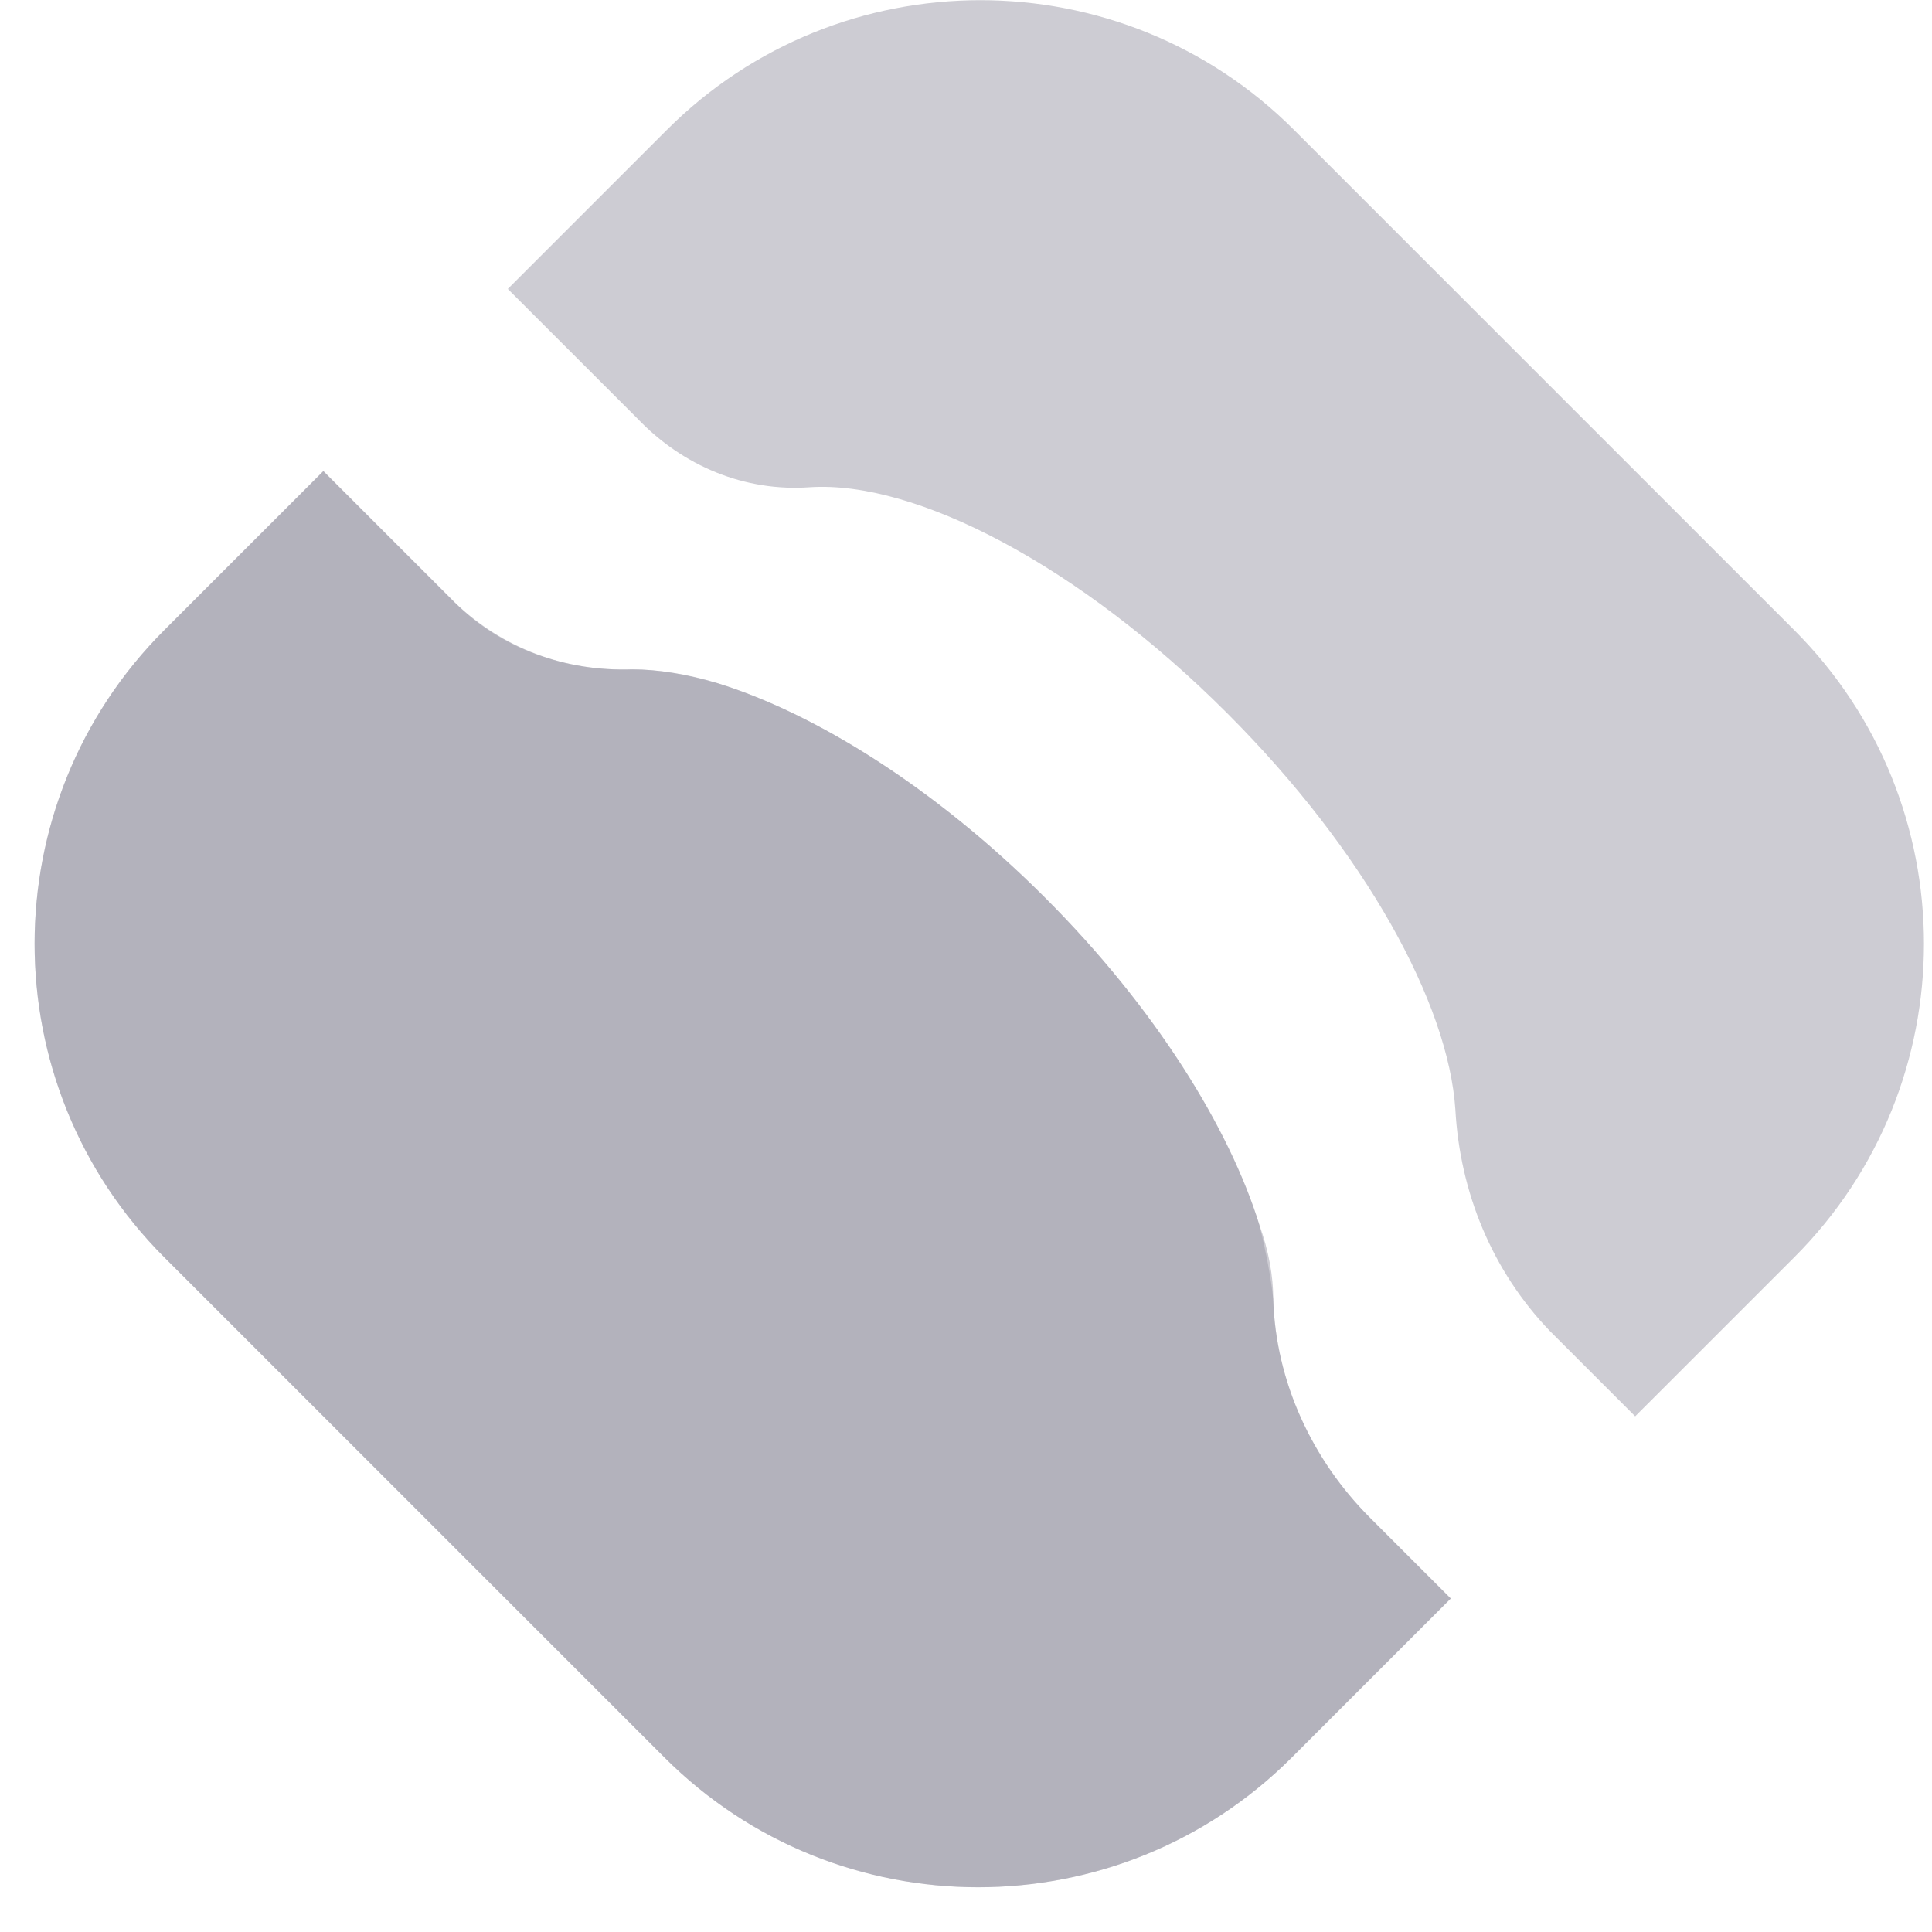 <svg width="43" height="43" viewBox="0 0 43 43" fill="none" xmlns="http://www.w3.org/2000/svg">
<g opacity="0.4">
<path opacity="0.5" d="M30.493 33.781L32.289 35.577L28.749 39.117C24.9 42.966 18.64 42.966 14.791 39.117L3.656 27.983C-0.192 24.134 -0.192 17.874 3.656 14.025L7.197 10.485L10.122 13.409C11.148 14.436 12.585 14.949 14.073 14.898C14.637 14.898 15.305 15 15.972 15.206C18.127 15.873 20.795 17.515 23.258 19.978C25.721 22.441 27.363 25.109 28.03 27.264C28.184 27.88 28.287 28.444 28.338 28.906C28.389 30.753 29.21 32.498 30.493 33.781ZM18.024 10.844C20.384 10.69 24.028 12.588 27.312 15.873C30.391 18.951 32.238 22.338 32.392 24.698C32.495 26.546 33.213 28.29 34.496 29.625L36.394 31.523L39.935 27.983C43.783 24.134 43.783 17.874 39.935 14.025L28.8 2.89C24.951 -0.958 18.691 -0.958 14.843 2.89L11.302 6.431L14.176 9.304C15.202 10.382 16.587 10.947 18.024 10.844Z" fill="#050023"/>
<path opacity="0.5" d="M28.338 28.907C28.338 28.394 28.235 27.829 28.03 27.265C27.363 25.11 25.721 22.441 23.258 19.978C20.795 17.515 18.127 15.873 15.972 15.206C15.253 15.001 14.637 14.898 14.073 14.898C12.585 14.95 11.199 14.437 10.122 13.41L7.197 10.485L3.656 14.026C-0.192 17.875 -0.192 24.135 3.656 27.983L14.791 39.118C18.64 42.967 24.9 42.967 28.749 39.118L32.289 35.578L30.493 33.782C29.21 32.499 28.389 30.754 28.338 28.907Z" fill="#050023"/>
</g>
</svg>
